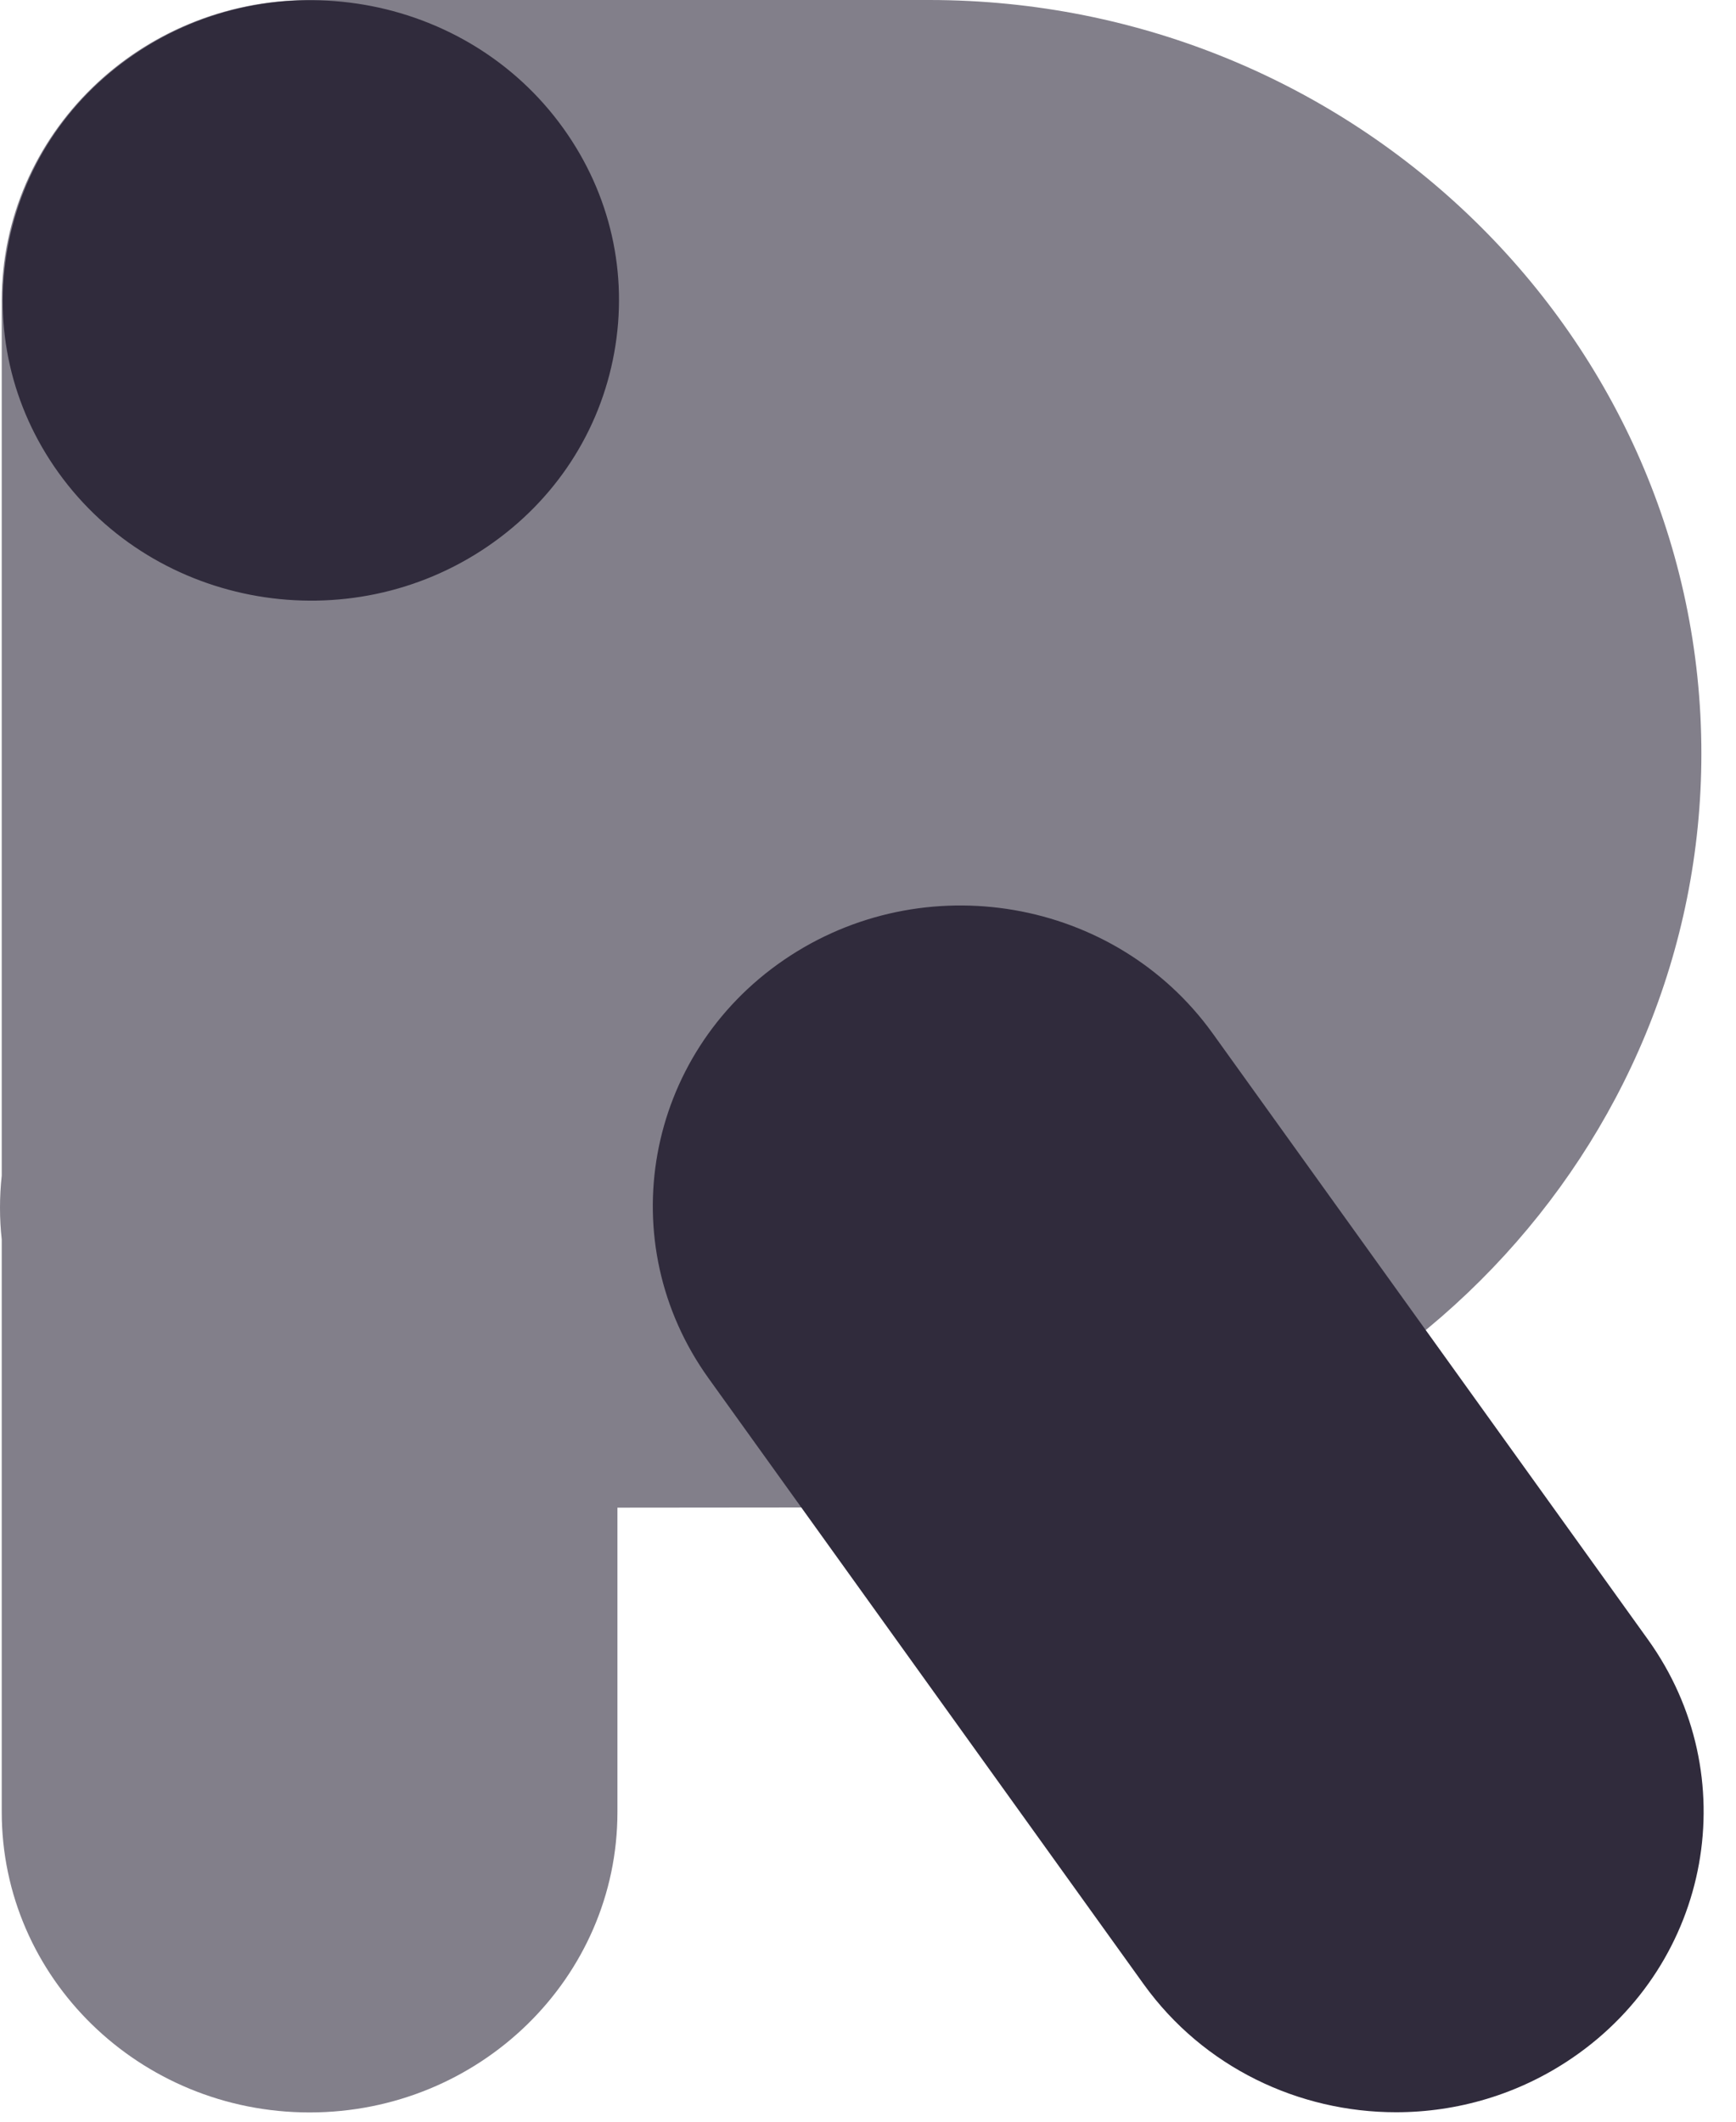 <?xml version="1.0" encoding="UTF-8"?>
<svg width="18px" height="22px" viewBox="0 0 18 22" version="1.1" xmlns="http://www.w3.org/2000/svg" xmlns:xlink="http://www.w3.org/1999/xlink">
    <title>编组</title>
    <g id="页面" stroke="none" strokeWidth="1" fill="none" fillRule="evenodd">
        <g id="底栏悬浮" transform="translate(-1294, -405)" fill="#302B3C" fillRule="nonzero">
            <g id="编组-15" transform="translate(1228, 342)">
                <g id="编组-14" transform="translate(27, 62)">
                    <g id="编组" transform="translate(39, 1)">
                        <path d="M3.21,21.904 C1.447,21.904 0.018,20.509 0.018,18.789 L0.018,12.852 C0.006,12.745 4.10374108e-06,12.635 4.10374108e-06,12.524 C-0,12.412 0.006,12.3 0.018,12.19 L0.018,3.115 C0.018,1.395 1.447,0 3.21,0 L9.633,0 C14.048,0 17.641,3.506 17.641,7.815 C17.641,11.912 14.362,15.337 10.176,15.612 C9.998,15.624 9.814,15.63 9.633,15.63 L6.402,15.633 L6.402,18.789 C6.402,20.509 4.973,21.904 3.21,21.904 Z" id="Fill-1-path" opacity="0.6"></path>
                        <path d="M5.84,1.329 C6.329,2.01 6.517,2.837 6.369,3.656 C6.221,4.475 5.755,5.189 5.056,5.666 C3.613,6.651 1.617,6.308 0.607,4.902 C0.117,4.22 -0.071,3.393 0.078,2.574 C0.226,1.755 0.692,1.041 1.391,0.564 C2.834,-0.421 4.83,-0.078 5.84,1.329 Z M14.475,21.902 C13.469,21.902 12.48,21.439 11.858,20.574 L7.347,14.292 C6.335,12.883 6.686,10.94 8.129,9.953 C9.573,8.966 11.563,9.308 12.575,10.717 L17.086,16.999 C18.098,18.408 17.748,20.351 16.304,21.338 C15.747,21.719 15.108,21.902 14.475,21.902 Z" id="Combined-Shape"></path>
                    </g>
                </g>
            </g>
        </g>
    </g>
</svg>